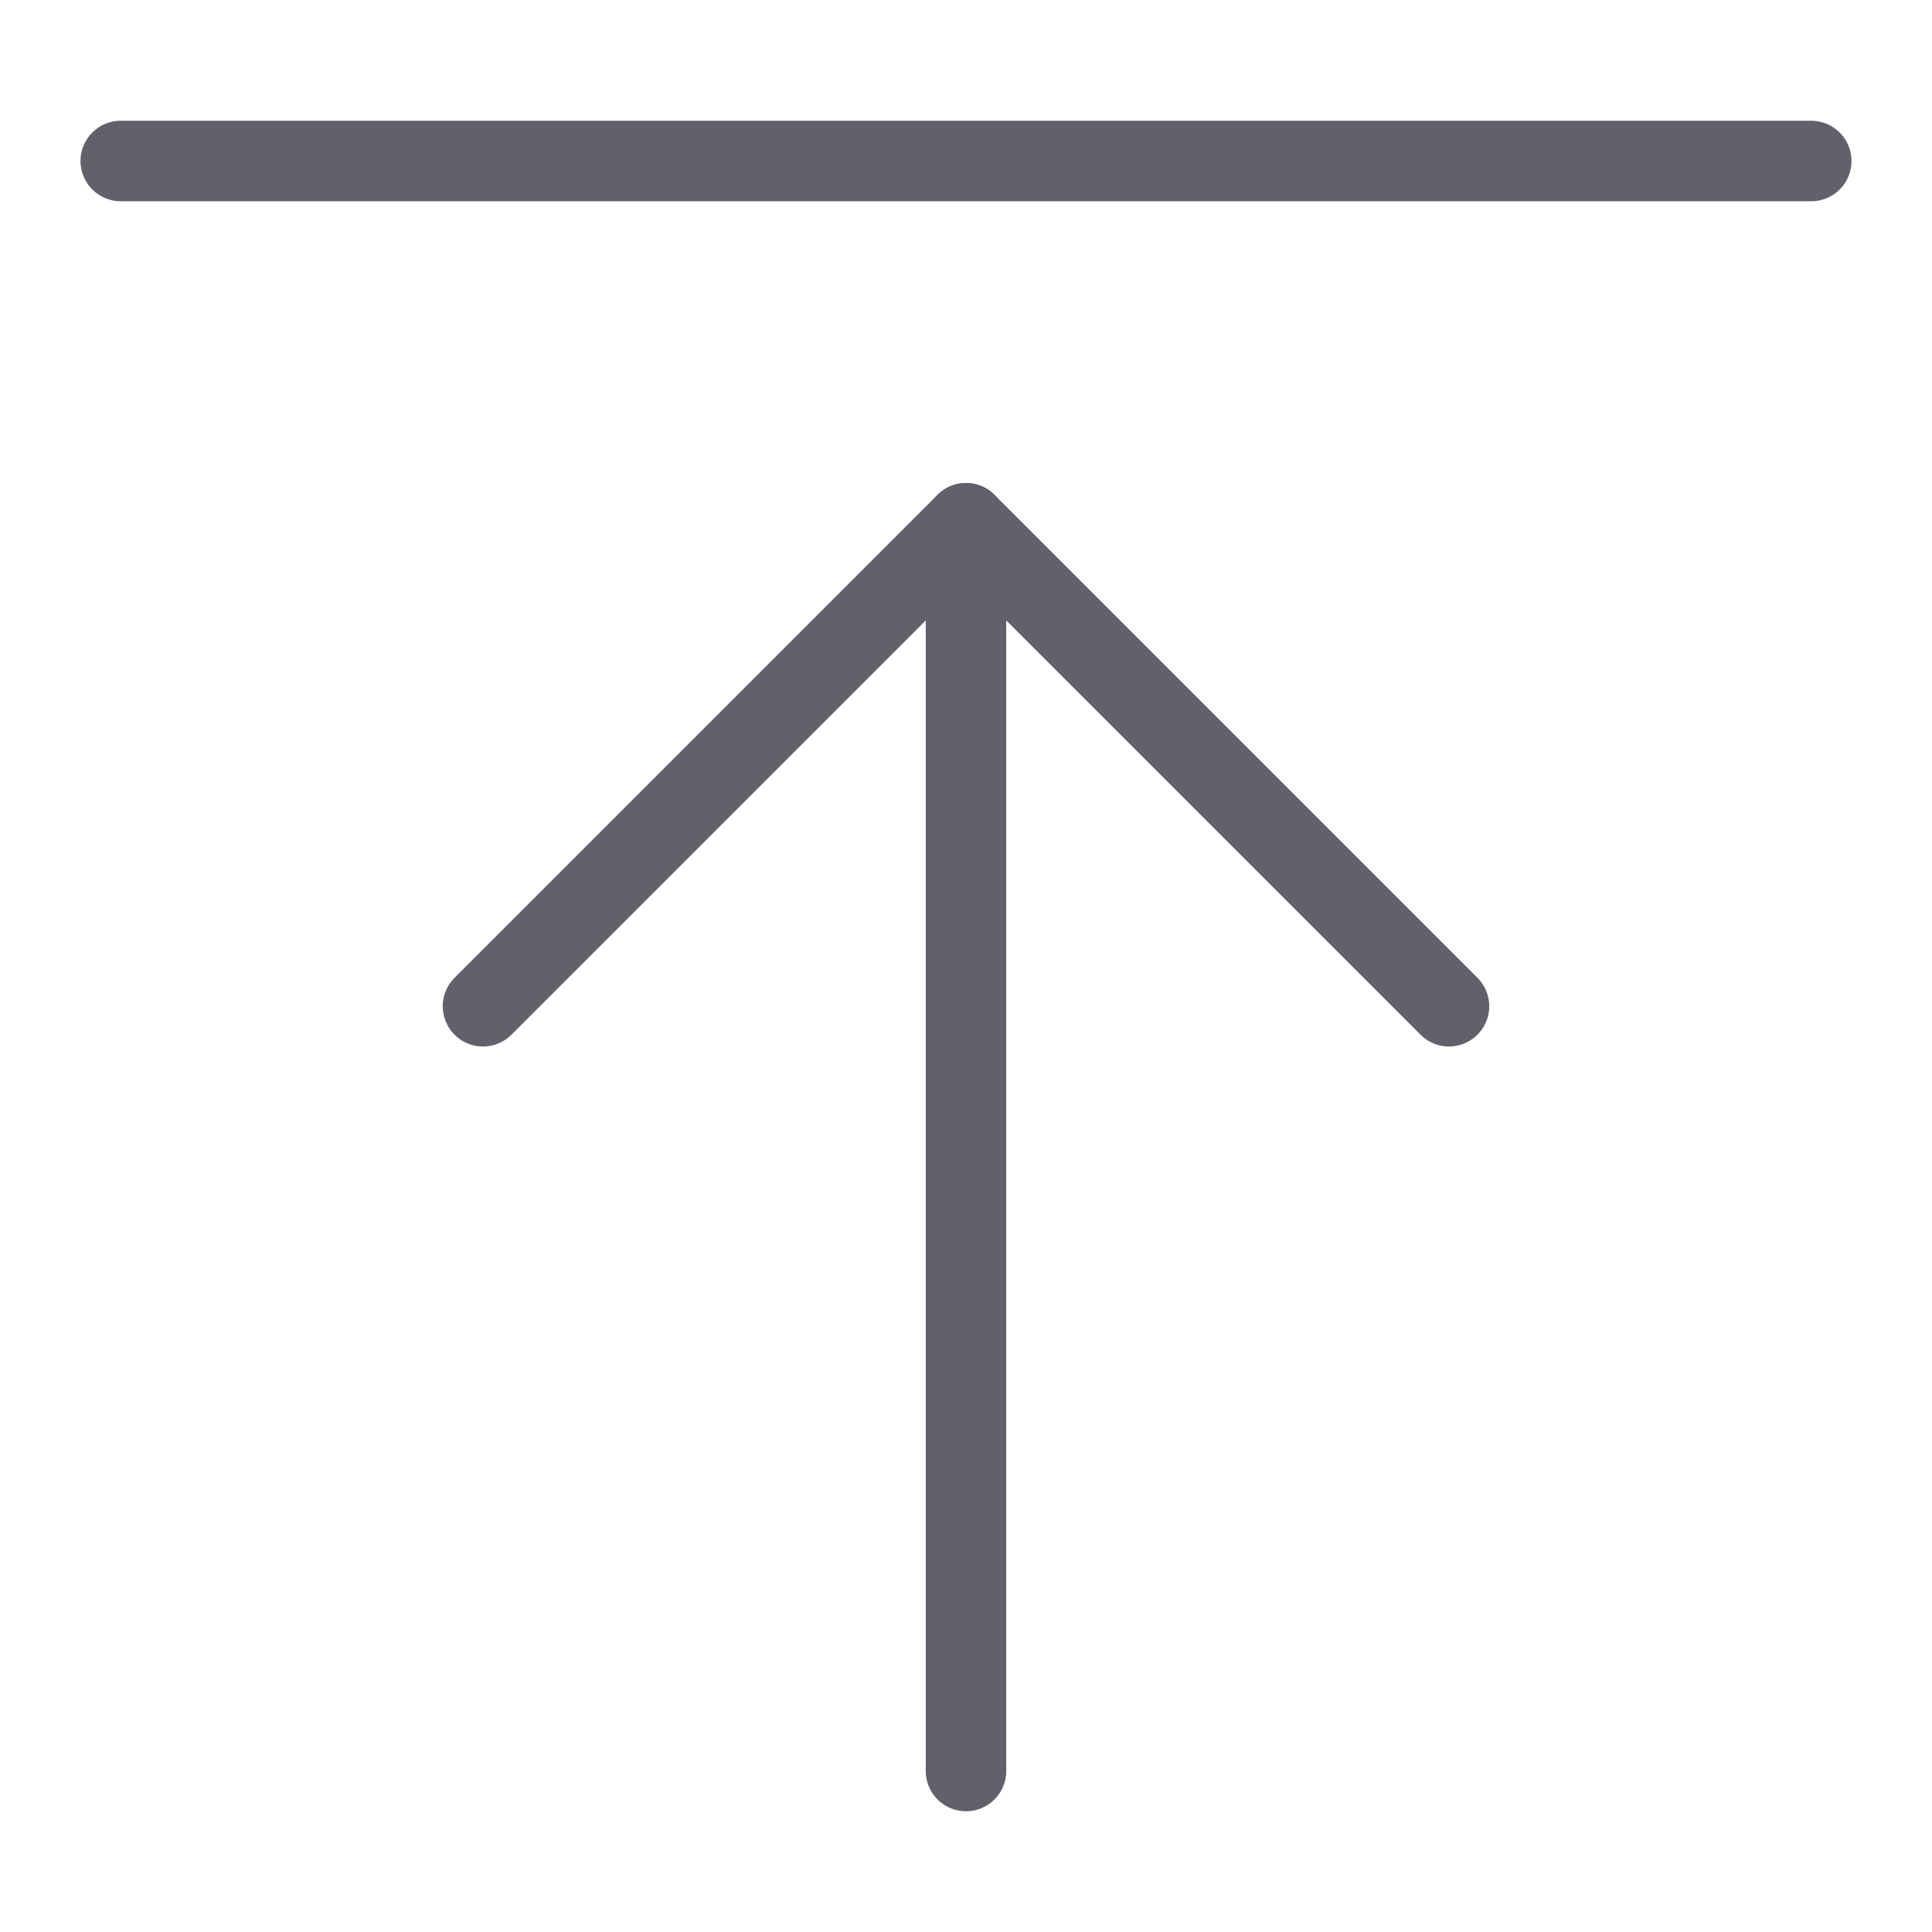 <svg xmlns="http://www.w3.org/2000/svg" height="24" width="24" viewBox="0 0 48 48"><g stroke-linecap="round" fill="#61616b" stroke-linejoin="round" class="nc-icon-wrapper"><line data-cap="butt" data-color="color-2" x1="24" y1="44" x2="24" y2="13" fill="none" stroke="#61616b" stroke-width="2"></line><polyline data-color="color-2" points="12 25 24 13 36 25" fill="none" stroke="#61616b" stroke-width="2"></polyline><line x1="3" y1="4" x2="45" y2="4" fill="none" stroke="#61616b" stroke-width="2"></line></g></svg>